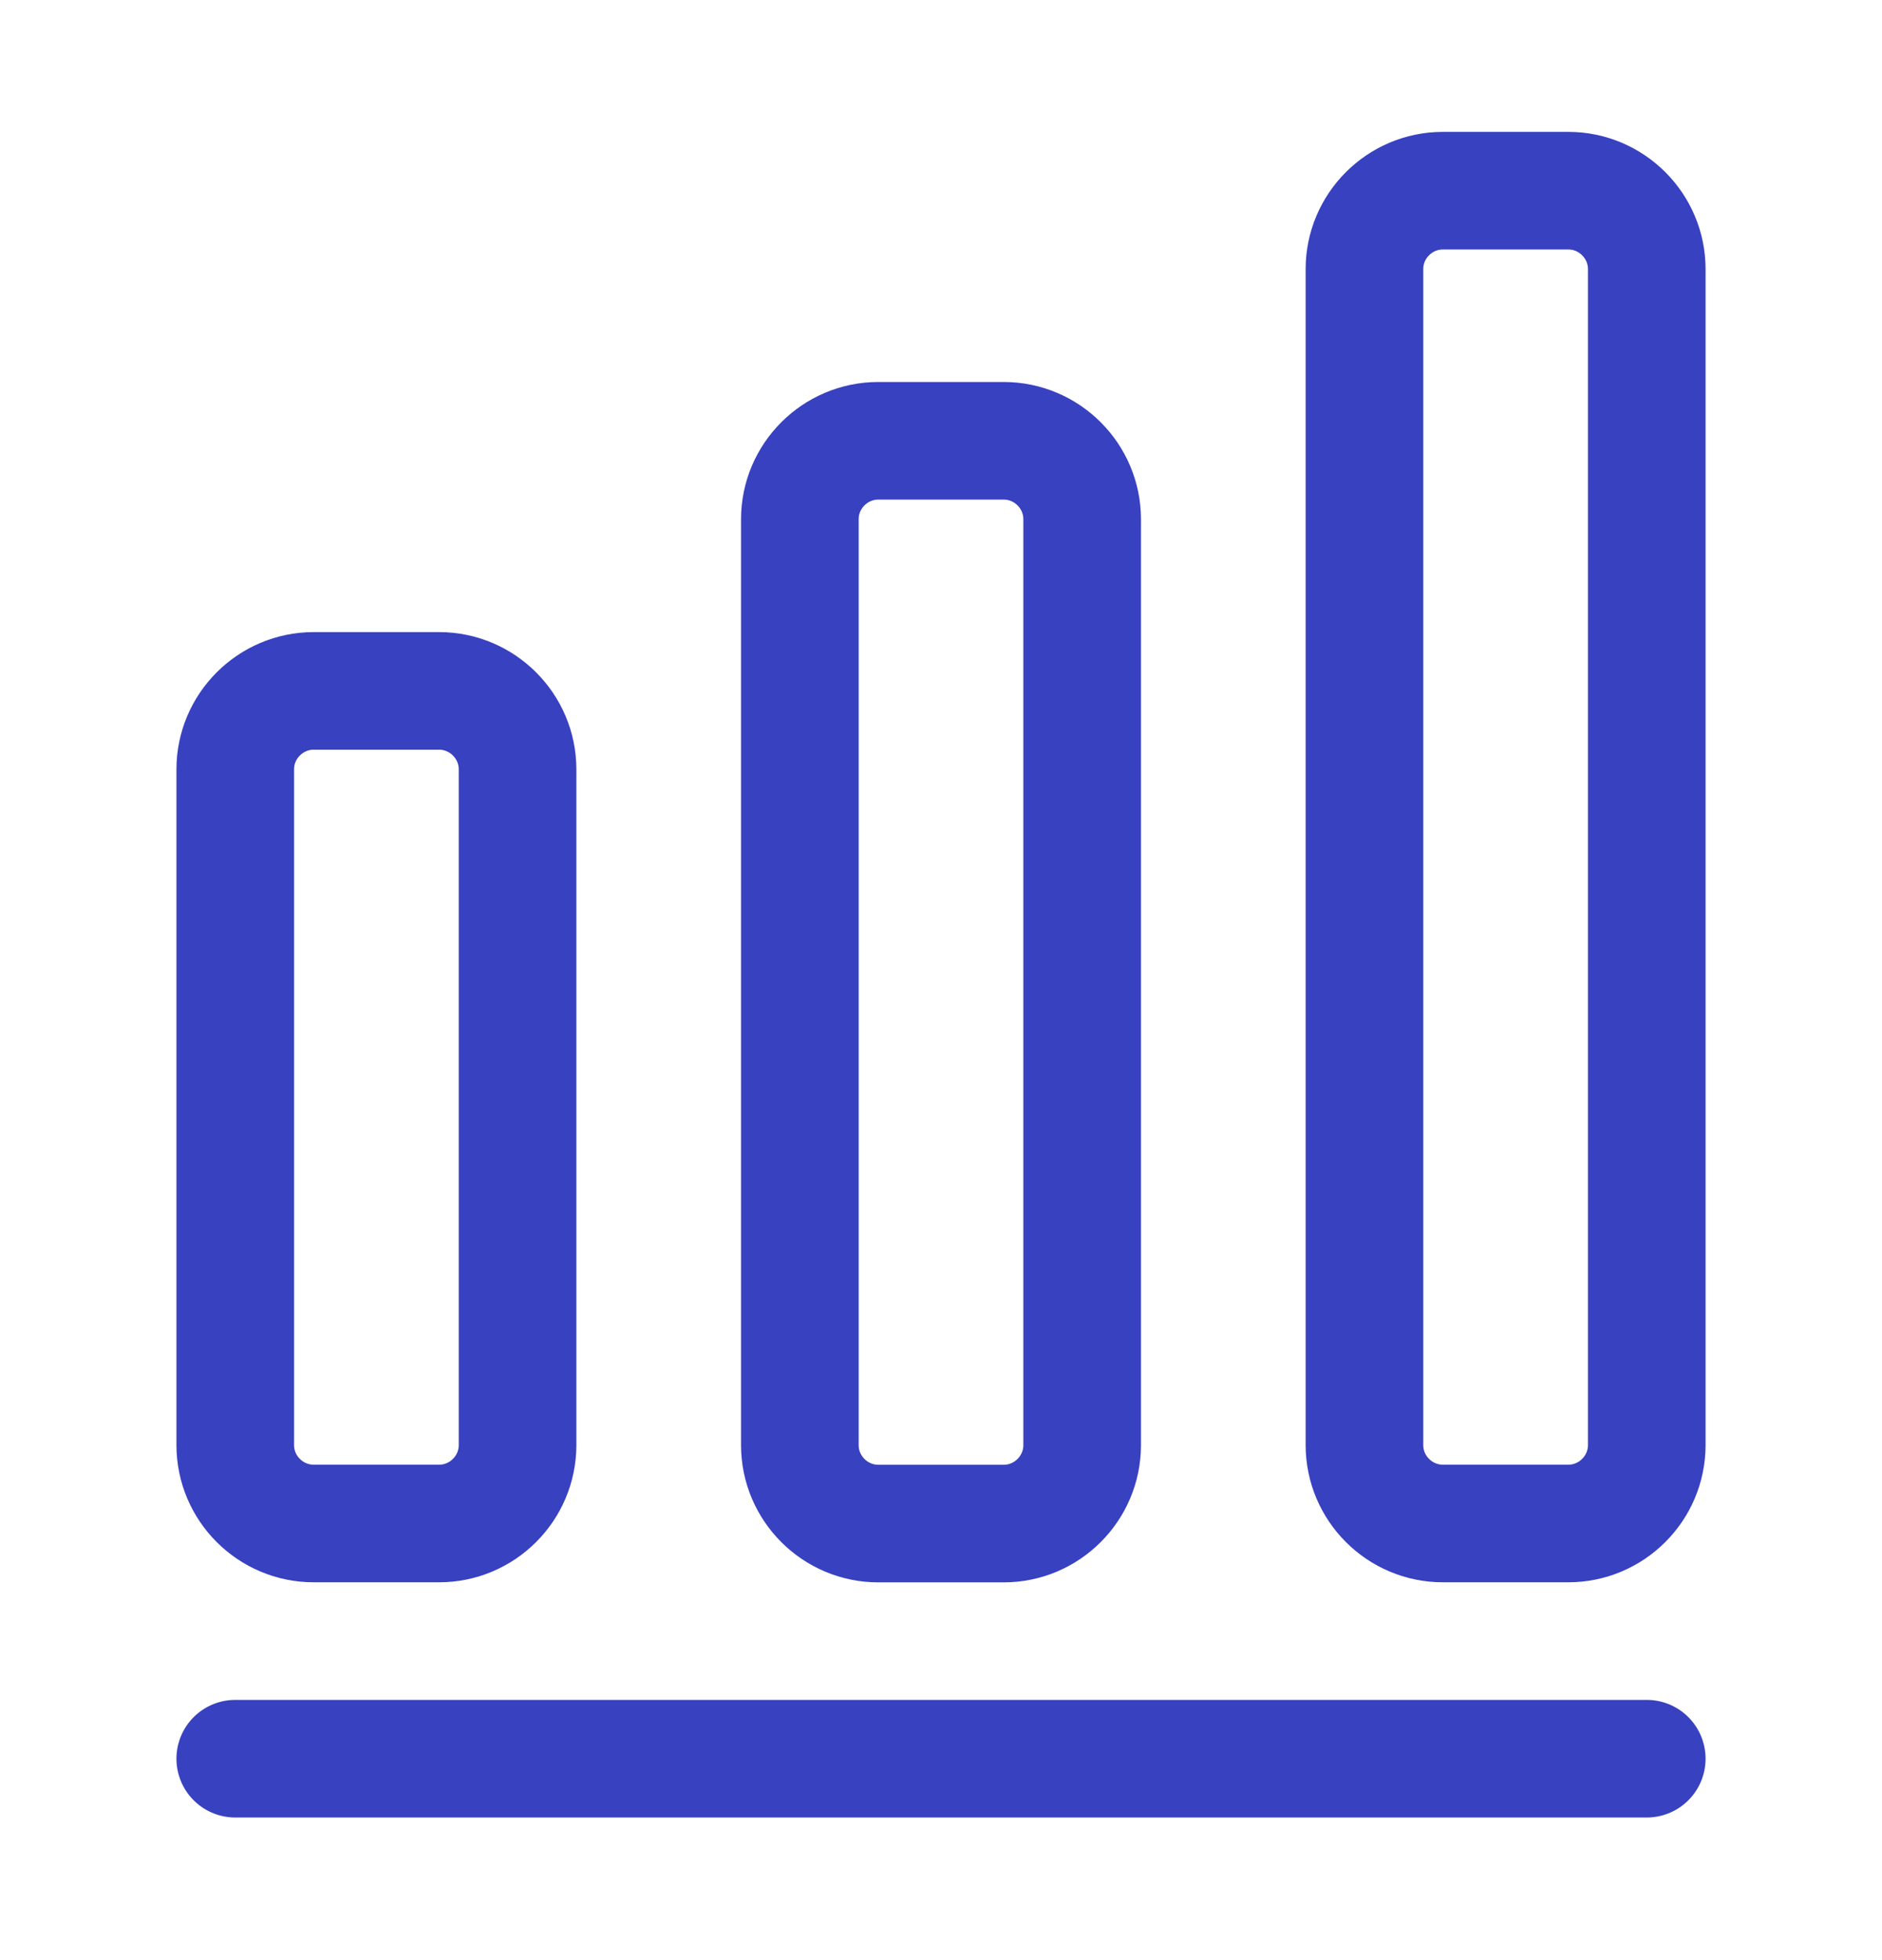 <svg width="24" height="25" viewBox="0 0 24 25" fill="none" xmlns="http://www.w3.org/2000/svg">
<path d="M3 22.431H21" stroke="#3841C0" stroke-width="1.5" stroke-linecap="round" stroke-linejoin="round"/>
<path d="M5.6 8.812H4C3.45 8.812 3 9.262 3 9.812V18.431C3 18.982 3.45 19.431 4 19.431H5.6C6.15 19.431 6.6 18.982 6.6 18.431V9.812C6.6 9.262 6.15 8.812 5.6 8.812Z" stroke="#3841C0" stroke-width="1.5" stroke-linecap="round" stroke-linejoin="round"/>
<path d="M12.8 5.622H11.2C10.65 5.622 10.2 6.072 10.2 6.622V18.432C10.2 18.982 10.65 19.432 11.2 19.432H12.8C13.35 19.432 13.8 18.982 13.8 18.432V6.622C13.8 6.072 13.35 5.622 12.8 5.622Z" stroke="#3841C0" stroke-width="1.5" stroke-linecap="round" stroke-linejoin="round"/>
<path d="M20 2.432H18.4C17.85 2.432 17.4 2.882 17.4 3.432V18.431C17.4 18.982 17.85 19.431 18.4 19.431H20C20.55 19.431 21 18.982 21 18.431V3.432C21 2.882 20.55 2.432 20 2.432Z" stroke="#3841C0" stroke-width="1.5" stroke-linecap="round" stroke-linejoin="round"/>
</svg>
